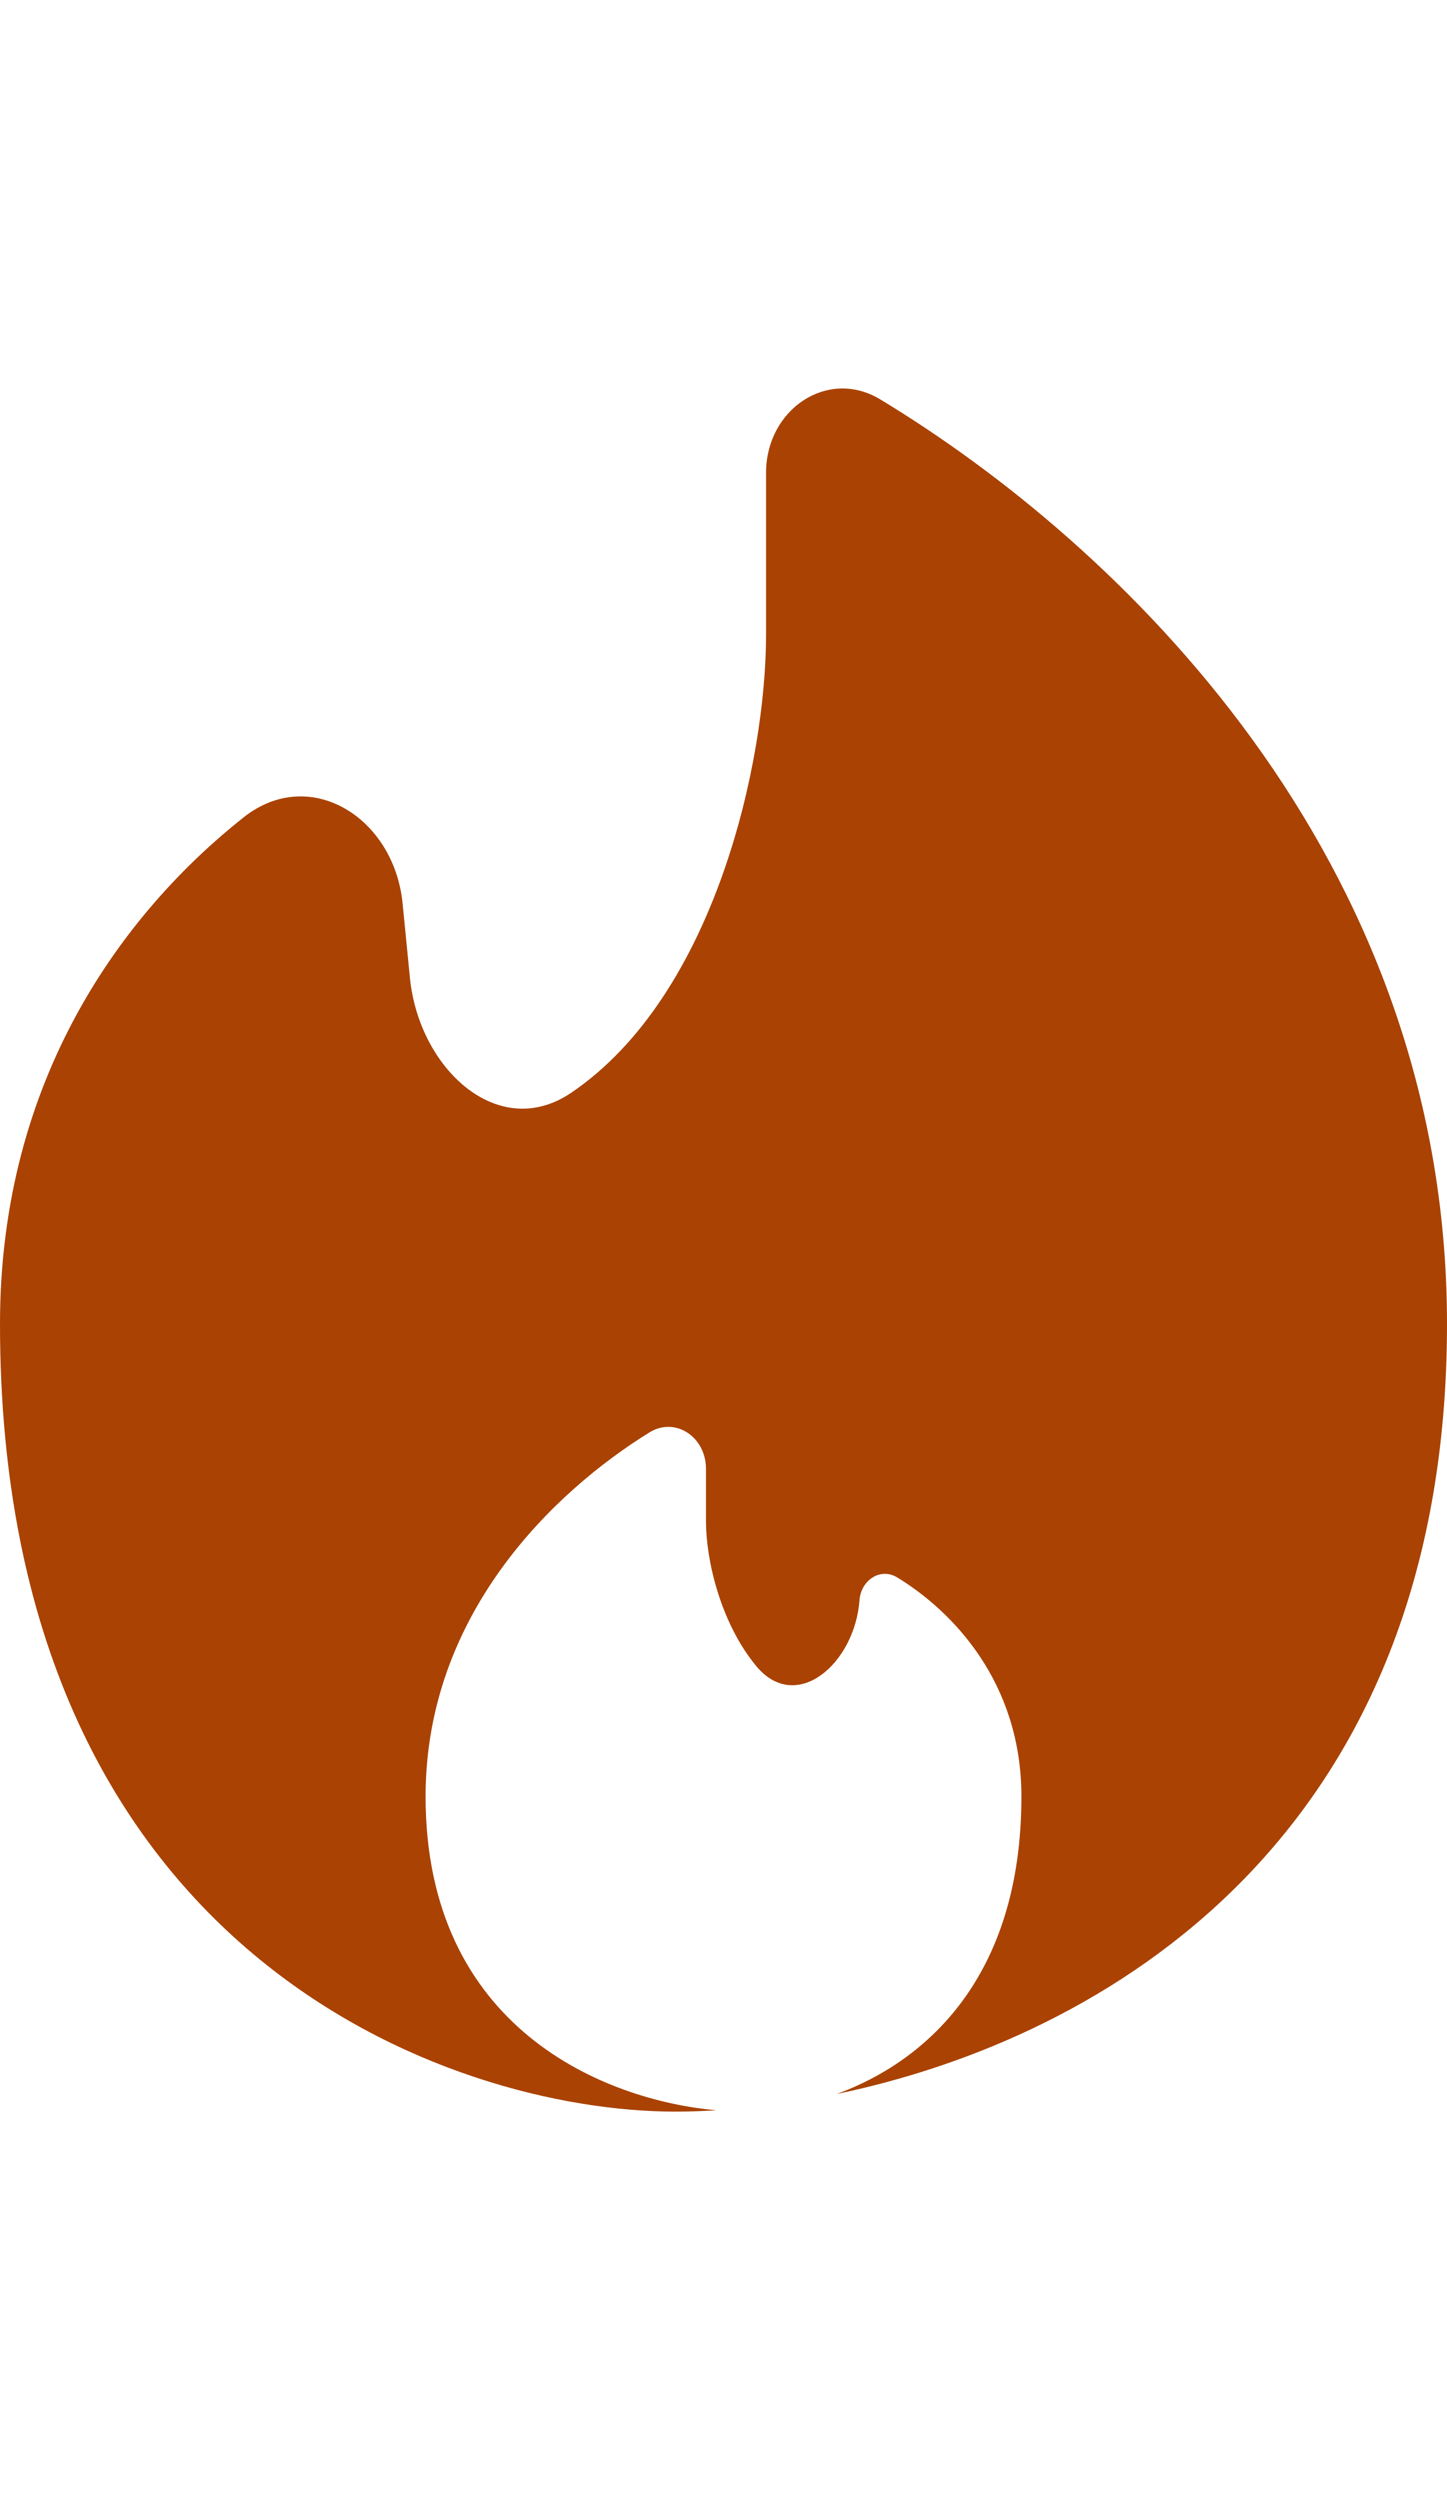 <svg width="55" height="95" viewBox="0 0 42 50" fill="none" xmlns="http://www.w3.org/2000/svg">
<path d="M24.291 49.488C32.014 47.879 42 42.096 42 27.145C42 13.541 32.431 4.48 25.551 0.317C24.021 -0.608 22.235 0.608 22.235 2.446V7.146C22.235 10.854 20.738 17.621 16.578 20.437C14.453 21.874 12.155 19.722 11.898 17.099L11.686 14.945C11.439 12.441 8.988 10.921 7.066 12.448C3.61 15.187 0 19.994 0 27.142C0 45.426 13.067 50 19.599 50C19.981 50 20.38 49.987 20.795 49.961C17.568 49.676 12.353 47.593 12.353 40.857C12.353 35.586 16.047 32.025 18.853 30.29C19.609 29.827 20.491 30.431 20.491 31.344V32.861C20.491 34.018 20.923 35.83 21.949 37.07C23.11 38.474 24.812 37.003 24.948 35.157C24.992 34.576 25.556 34.205 26.04 34.498C27.624 35.463 29.647 37.52 29.647 40.857C29.647 46.123 26.858 48.545 24.291 49.488Z" fill="#AA4203"/>
</svg>

